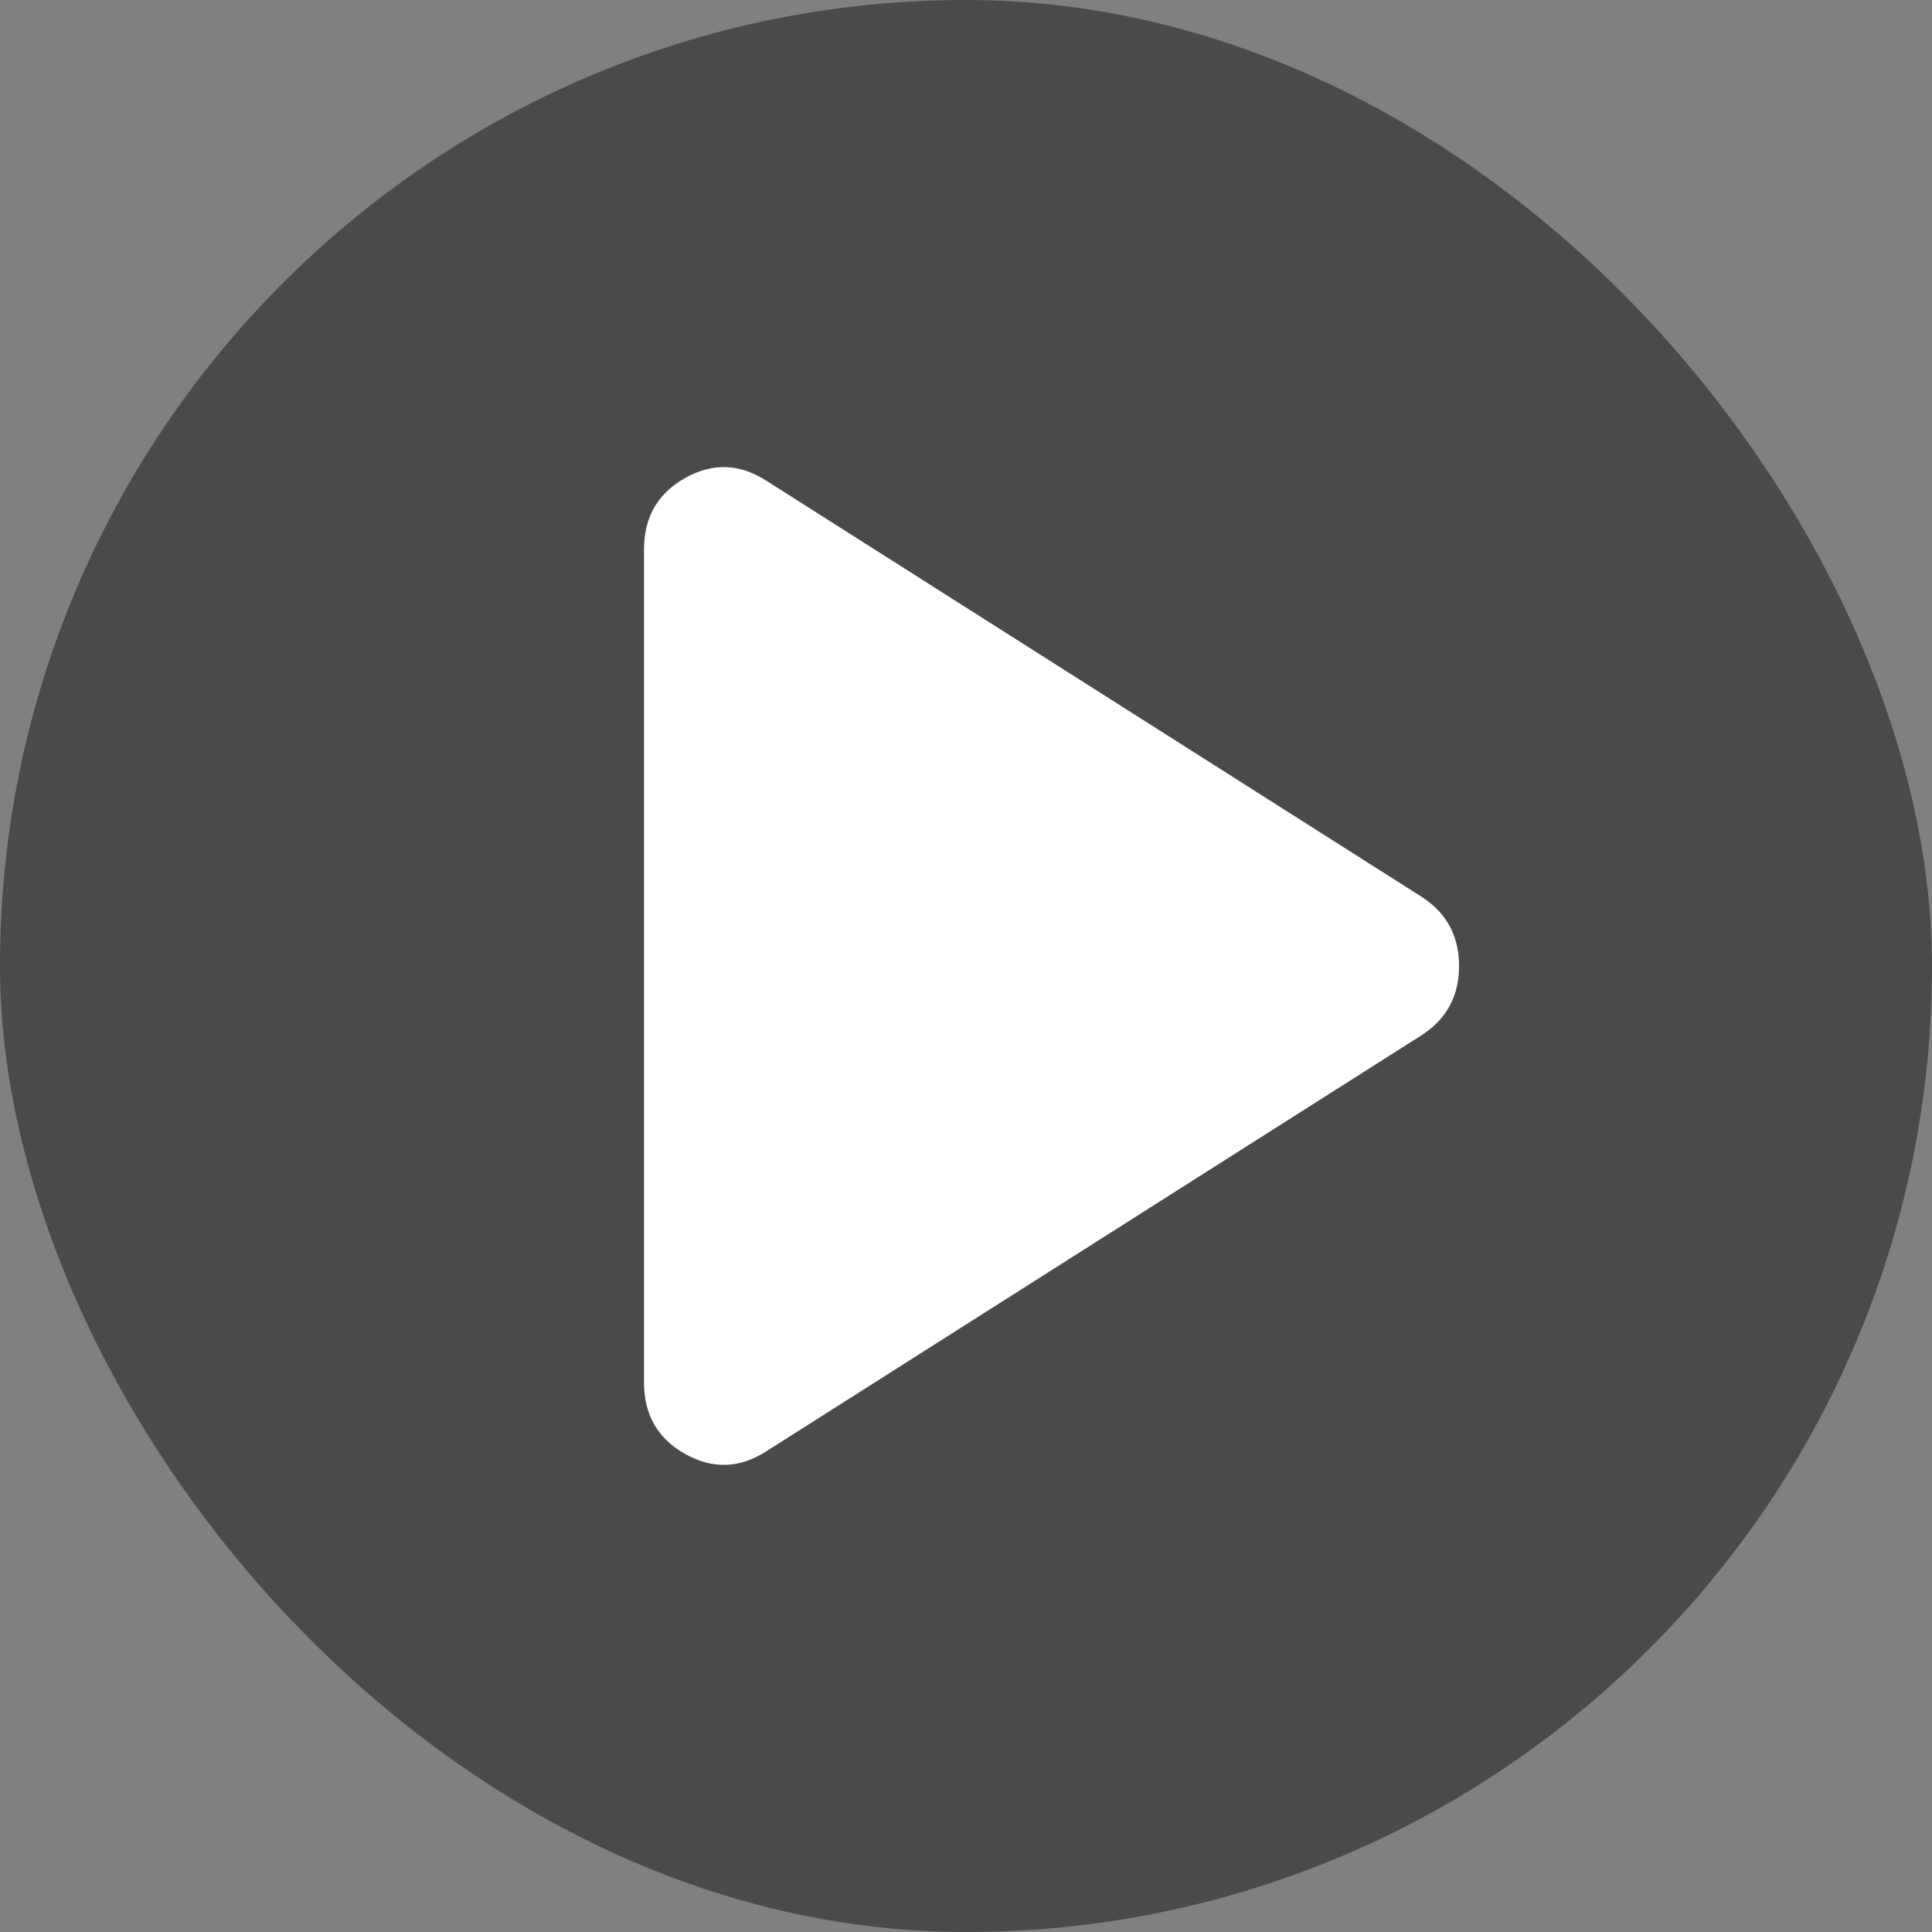 <svg width="48" height="48" viewBox="0 0 48 48" fill="none" xmlns="http://www.w3.org/2000/svg">
<rect x="0" y="0" width="48" height="48" fill="#808080" stroke="none"/>
<rect width="48" height="48" rx="24" fill="black" fill-opacity="0.42"/>
<path d="M19.05 36.05C18.383 36.483 17.708 36.508 17.024 36.124C16.341 35.742 16 35.15 16 34.35V13.65C16 12.85 16.341 12.258 17.024 11.874C17.708 11.492 18.383 11.517 19.05 11.95L35.35 22.3C35.95 22.7 36.25 23.267 36.25 24C36.25 24.733 35.95 25.3 35.35 25.7L19.05 36.05Z" fill="white"/>
</svg>

